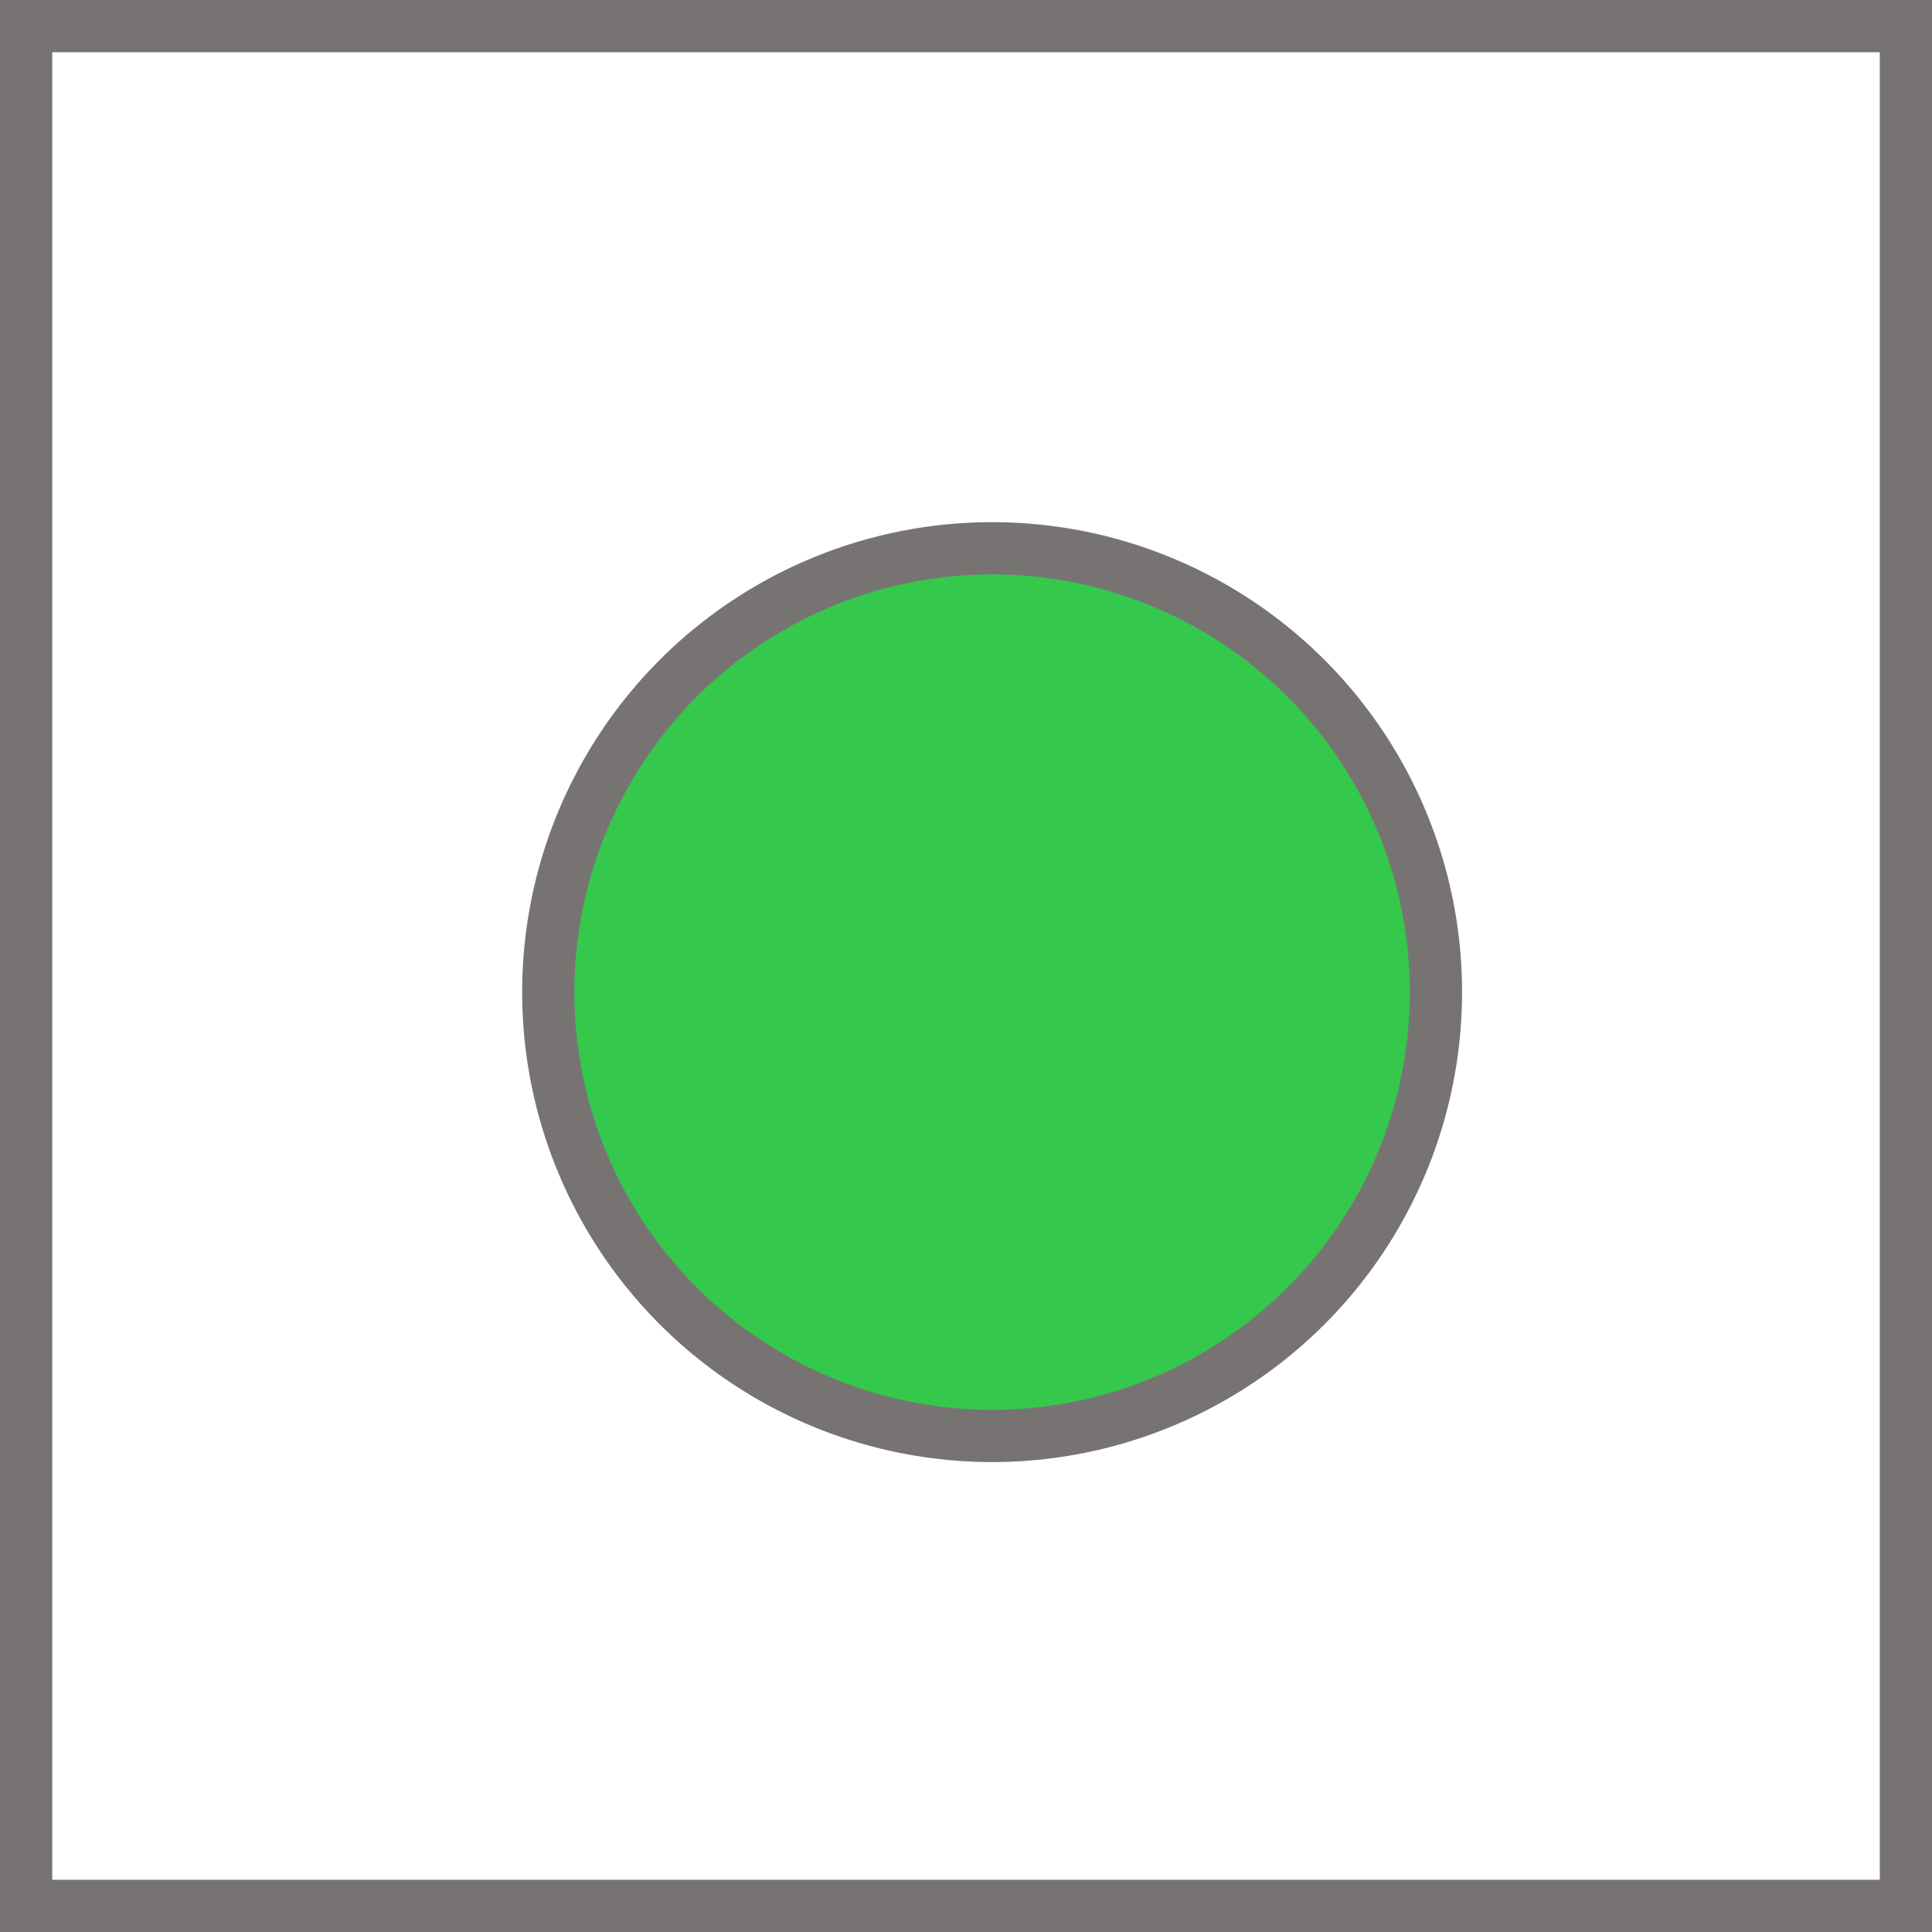 <svg width="37" height="37" viewBox="0 0 37 37" fill="none" xmlns="http://www.w3.org/2000/svg">
<rect x="0.5" y="0.5" width="36" height="36" stroke="#787373"/>
<circle cx="19" cy="19" r="8.5" fill="#34C84C" stroke="#787373"/>
</svg>
